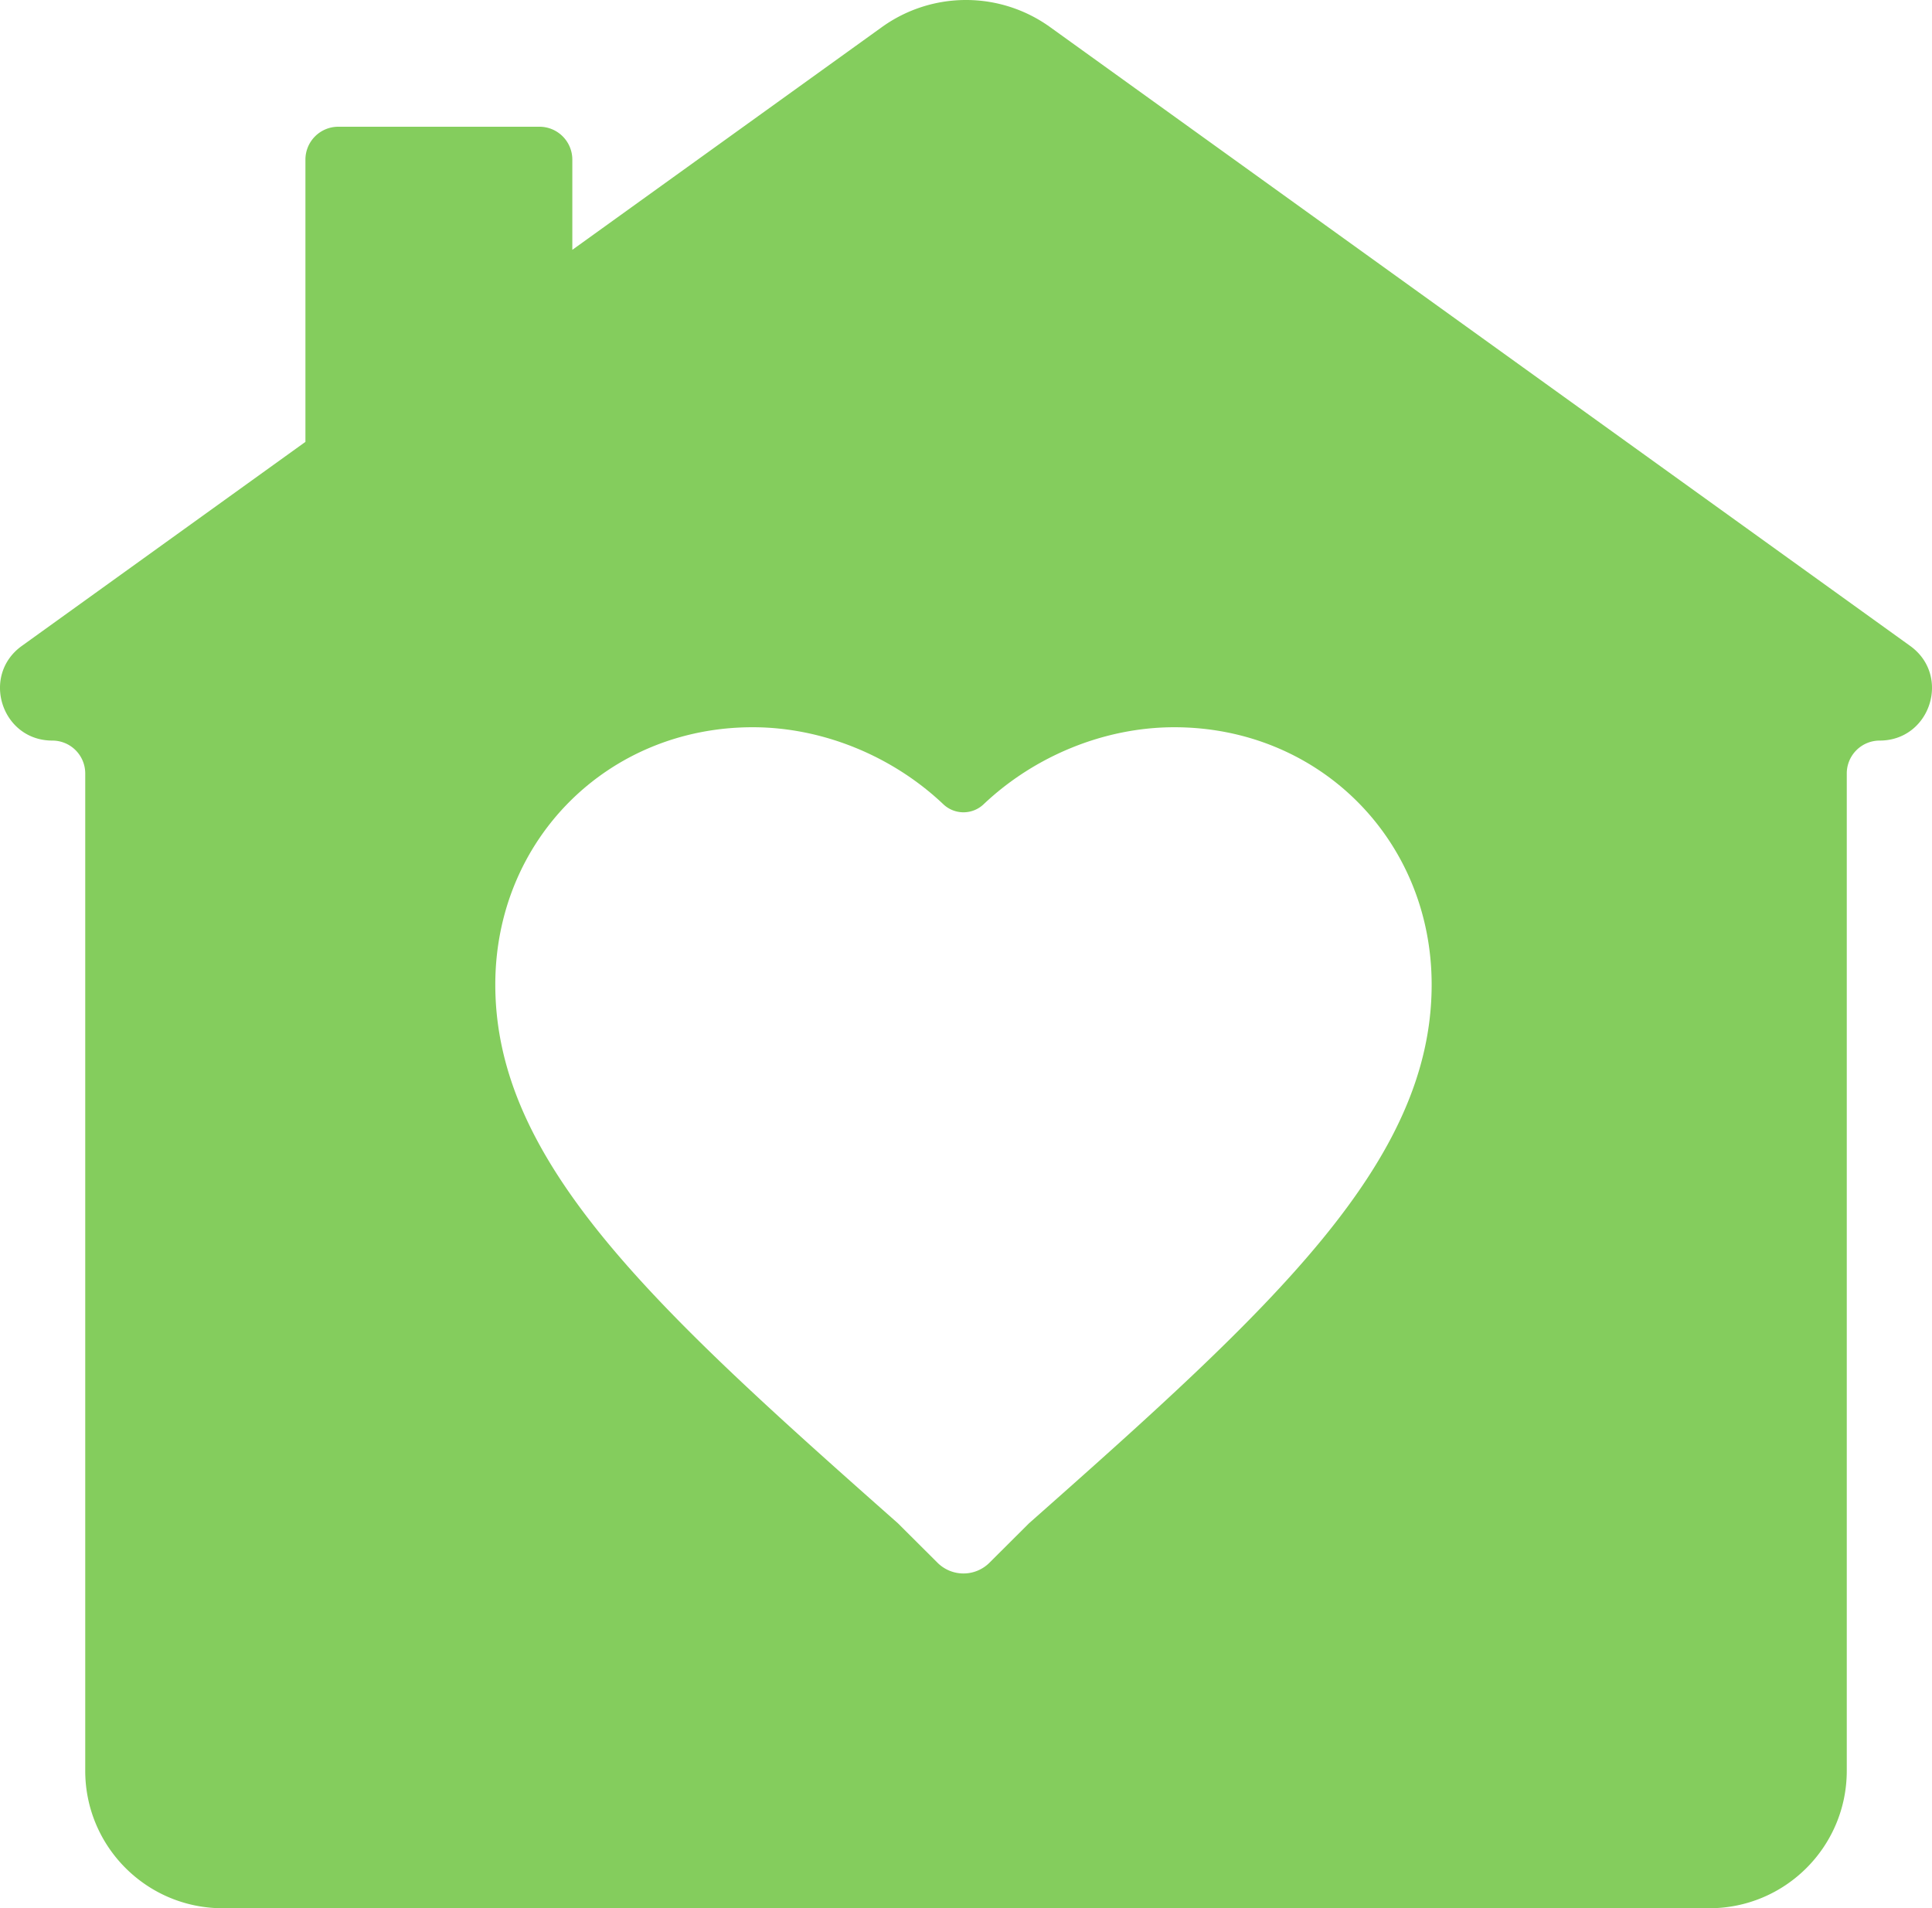 <svg xmlns="http://www.w3.org/2000/svg" viewBox="0 0 247.093 244.06" height="244.06" width="247.093"><defs><clipPath id="a"><path d="M0 195.248h197.674V0H0v195.248z"/></clipPath></defs><g clip-path="url(#a)" transform="matrix(1.25 0 0 -1.25 0 244.06)"><path d="M105.29 39.393l-4.056-4.043a3.763 3.763 0 0 0-5.31 0l-4.057 4.043c-24.91 22.035-41.19 36.89-41.19 55.11 0 14.827 11.509 26.335 26.334 26.335 7.169 0 14.315-2.957 19.514-7.887a2.993 2.993 0 0 1 4.108 0c5.199 4.93 12.345 7.887 19.514 7.887 14.825 0 26.334-11.508 26.334-26.334 0-18.22-16.281-33.076-41.19-55.111m90.149 89.766l-87.997 63.316a14.737 14.737 0 0 1-17.211 0l-31.674-22.79v9.232a3.364 3.364 0 0 1-3.364 3.364h-20.58a3.364 3.364 0 0 1-3.364-3.364v-28.881L2.234 129.159c-4.214-3.032-2.07-9.686 3.123-9.686a3.364 3.364 0 0 0 3.364-3.364V14.066C8.72 6.298 15.018 0 22.786 0h152.103c7.768 0 14.065 6.298 14.065 14.066v102.043a3.364 3.364 0 0 0 3.364 3.364c5.192 0 7.337 6.654 3.122 9.686" fill="#84cd5d"/></g></svg>
